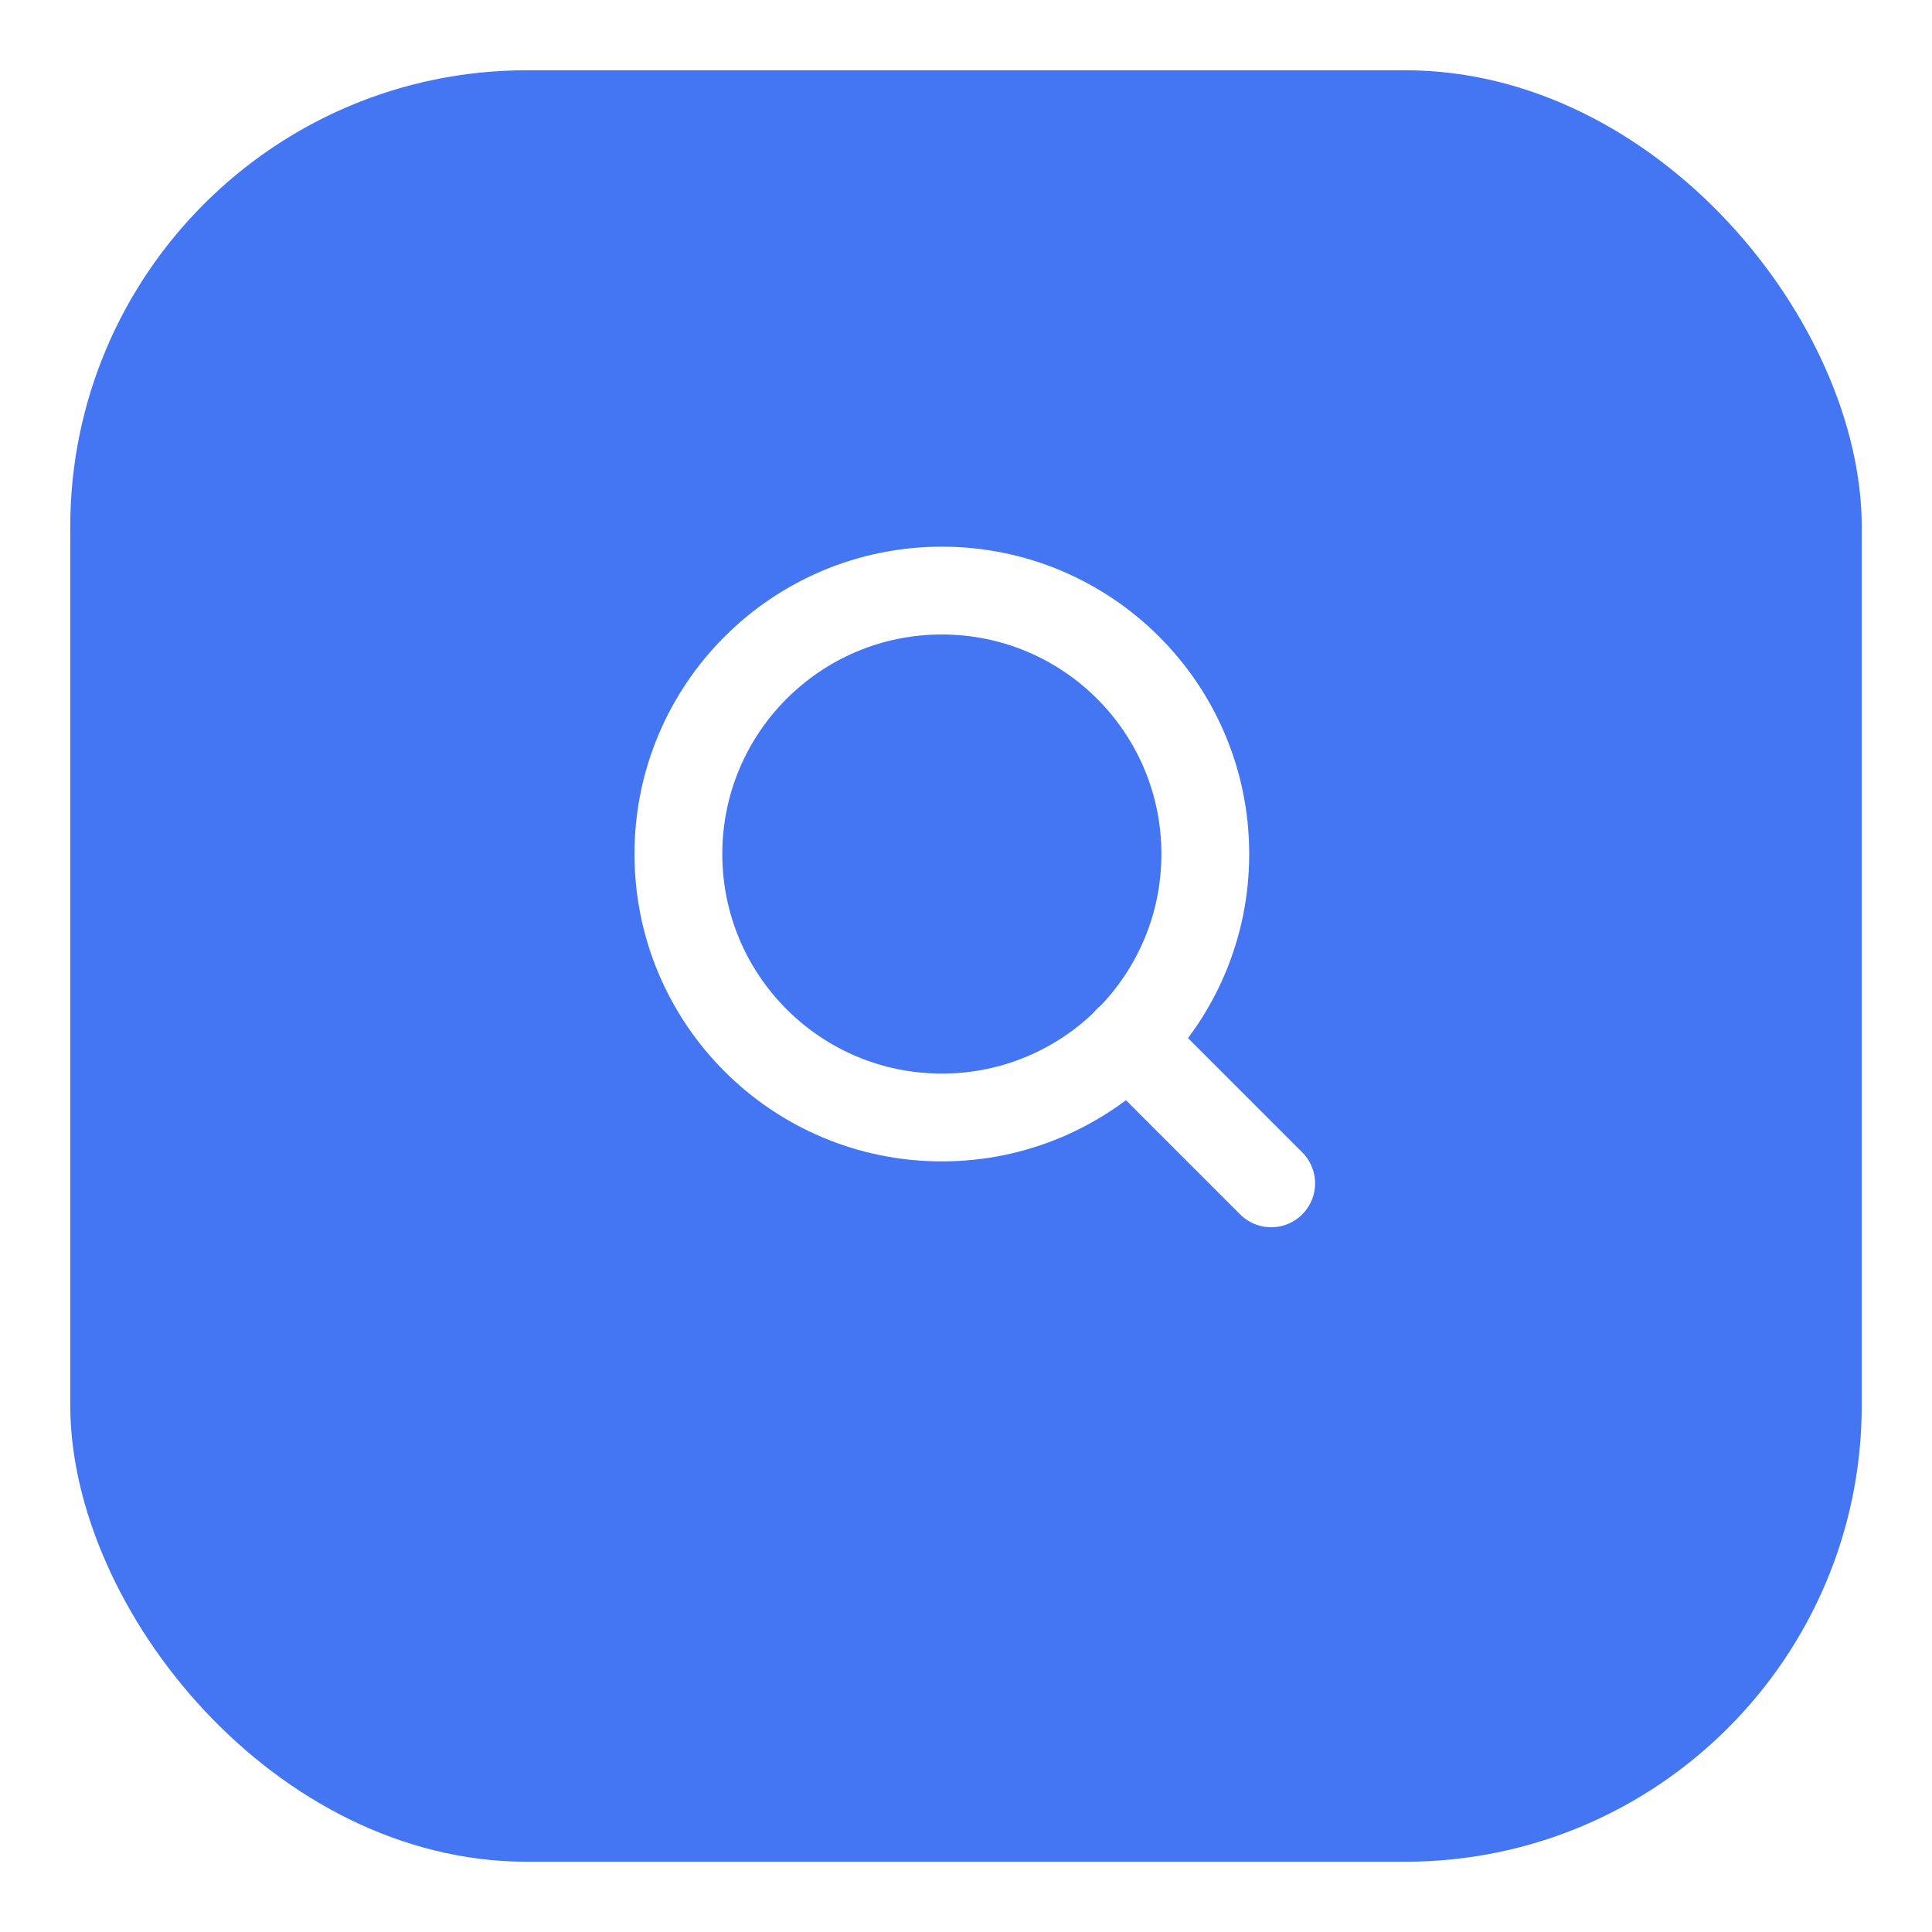 <svg width="110" height="110" viewBox="0 0 110 110" fill="none" xmlns="http://www.w3.org/2000/svg" xmlns:xlink="http://www.w3.org/1999/xlink">
	<desc>
			Created with Pixso.
	</desc>
	<defs>
		<filter id="filter_60_512_dd" x="0" y="0" width="110" height="110" filterUnits="userSpaceOnUse" color-interpolation-filters="sRGB">
			<feFlood flood-opacity="0" result="BackgroundImageFix"/>
			<feColorMatrix in="SourceAlpha" type="matrix" values="0 0 0 0 0 0 0 0 0 0 0 0 0 0 0 0 0 0 127 0" result="hardAlpha"/>
			<feOffset dx="0" dy="4"/>
			<feGaussianBlur stdDeviation="1.333"/>
			<feComposite in2="hardAlpha" operator="out" k2="-1" k3="1"/>
			<feColorMatrix type="matrix" values="0 0 0 0 0 0 0 0 0 0 0 0 0 0 0 0 0 0 0.25 0"/>
			<feBlend mode="normal" in2="BackgroundImageFix" result="effect_dropShadow_1"/>
			<feBlend mode="normal" in="SourceGraphic" in2="effect_dropShadow_1" result="shape"/>
		</filter>
		<clipPath id="clip60_513">
			<rect id="Frame" width="45" height="45" transform="translate(33 28)" fill="white" fill-opacity="0"/>
		</clipPath>
	</defs>
	<g filter="url(#filter_60_512_dd)">
		<rect id="Square" x="4" rx="26" width="102" height="102" fill="#4475F2" fill-opacity="1"/>
	</g>
	<rect id="Frame" width="45" height="45" transform="translate(33 28)" fill="#FFFFFF" fill-opacity="0"/>
	<g clip-path="url(#clip60_513)">
		<path id="Vector" d="M53.625 63.625C45.341 63.625 38.625 56.909 38.625 48.625C38.625 40.341 45.341 33.625 53.625 33.625C61.909 33.625 68.625 40.341 68.625 48.625C68.625 56.909 61.909 63.625 53.625 63.625Z" stroke="#FFFFFF" stroke-opacity="1" stroke-width="5" stroke-linejoin="round"/>
		<path id="Vector" d="M72.375 67.375L64.219 59.219" stroke="#FFFFFF" stroke-opacity="1" stroke-width="5" stroke-linejoin="round" stroke-linecap="round"/>
	</g>
</svg>
